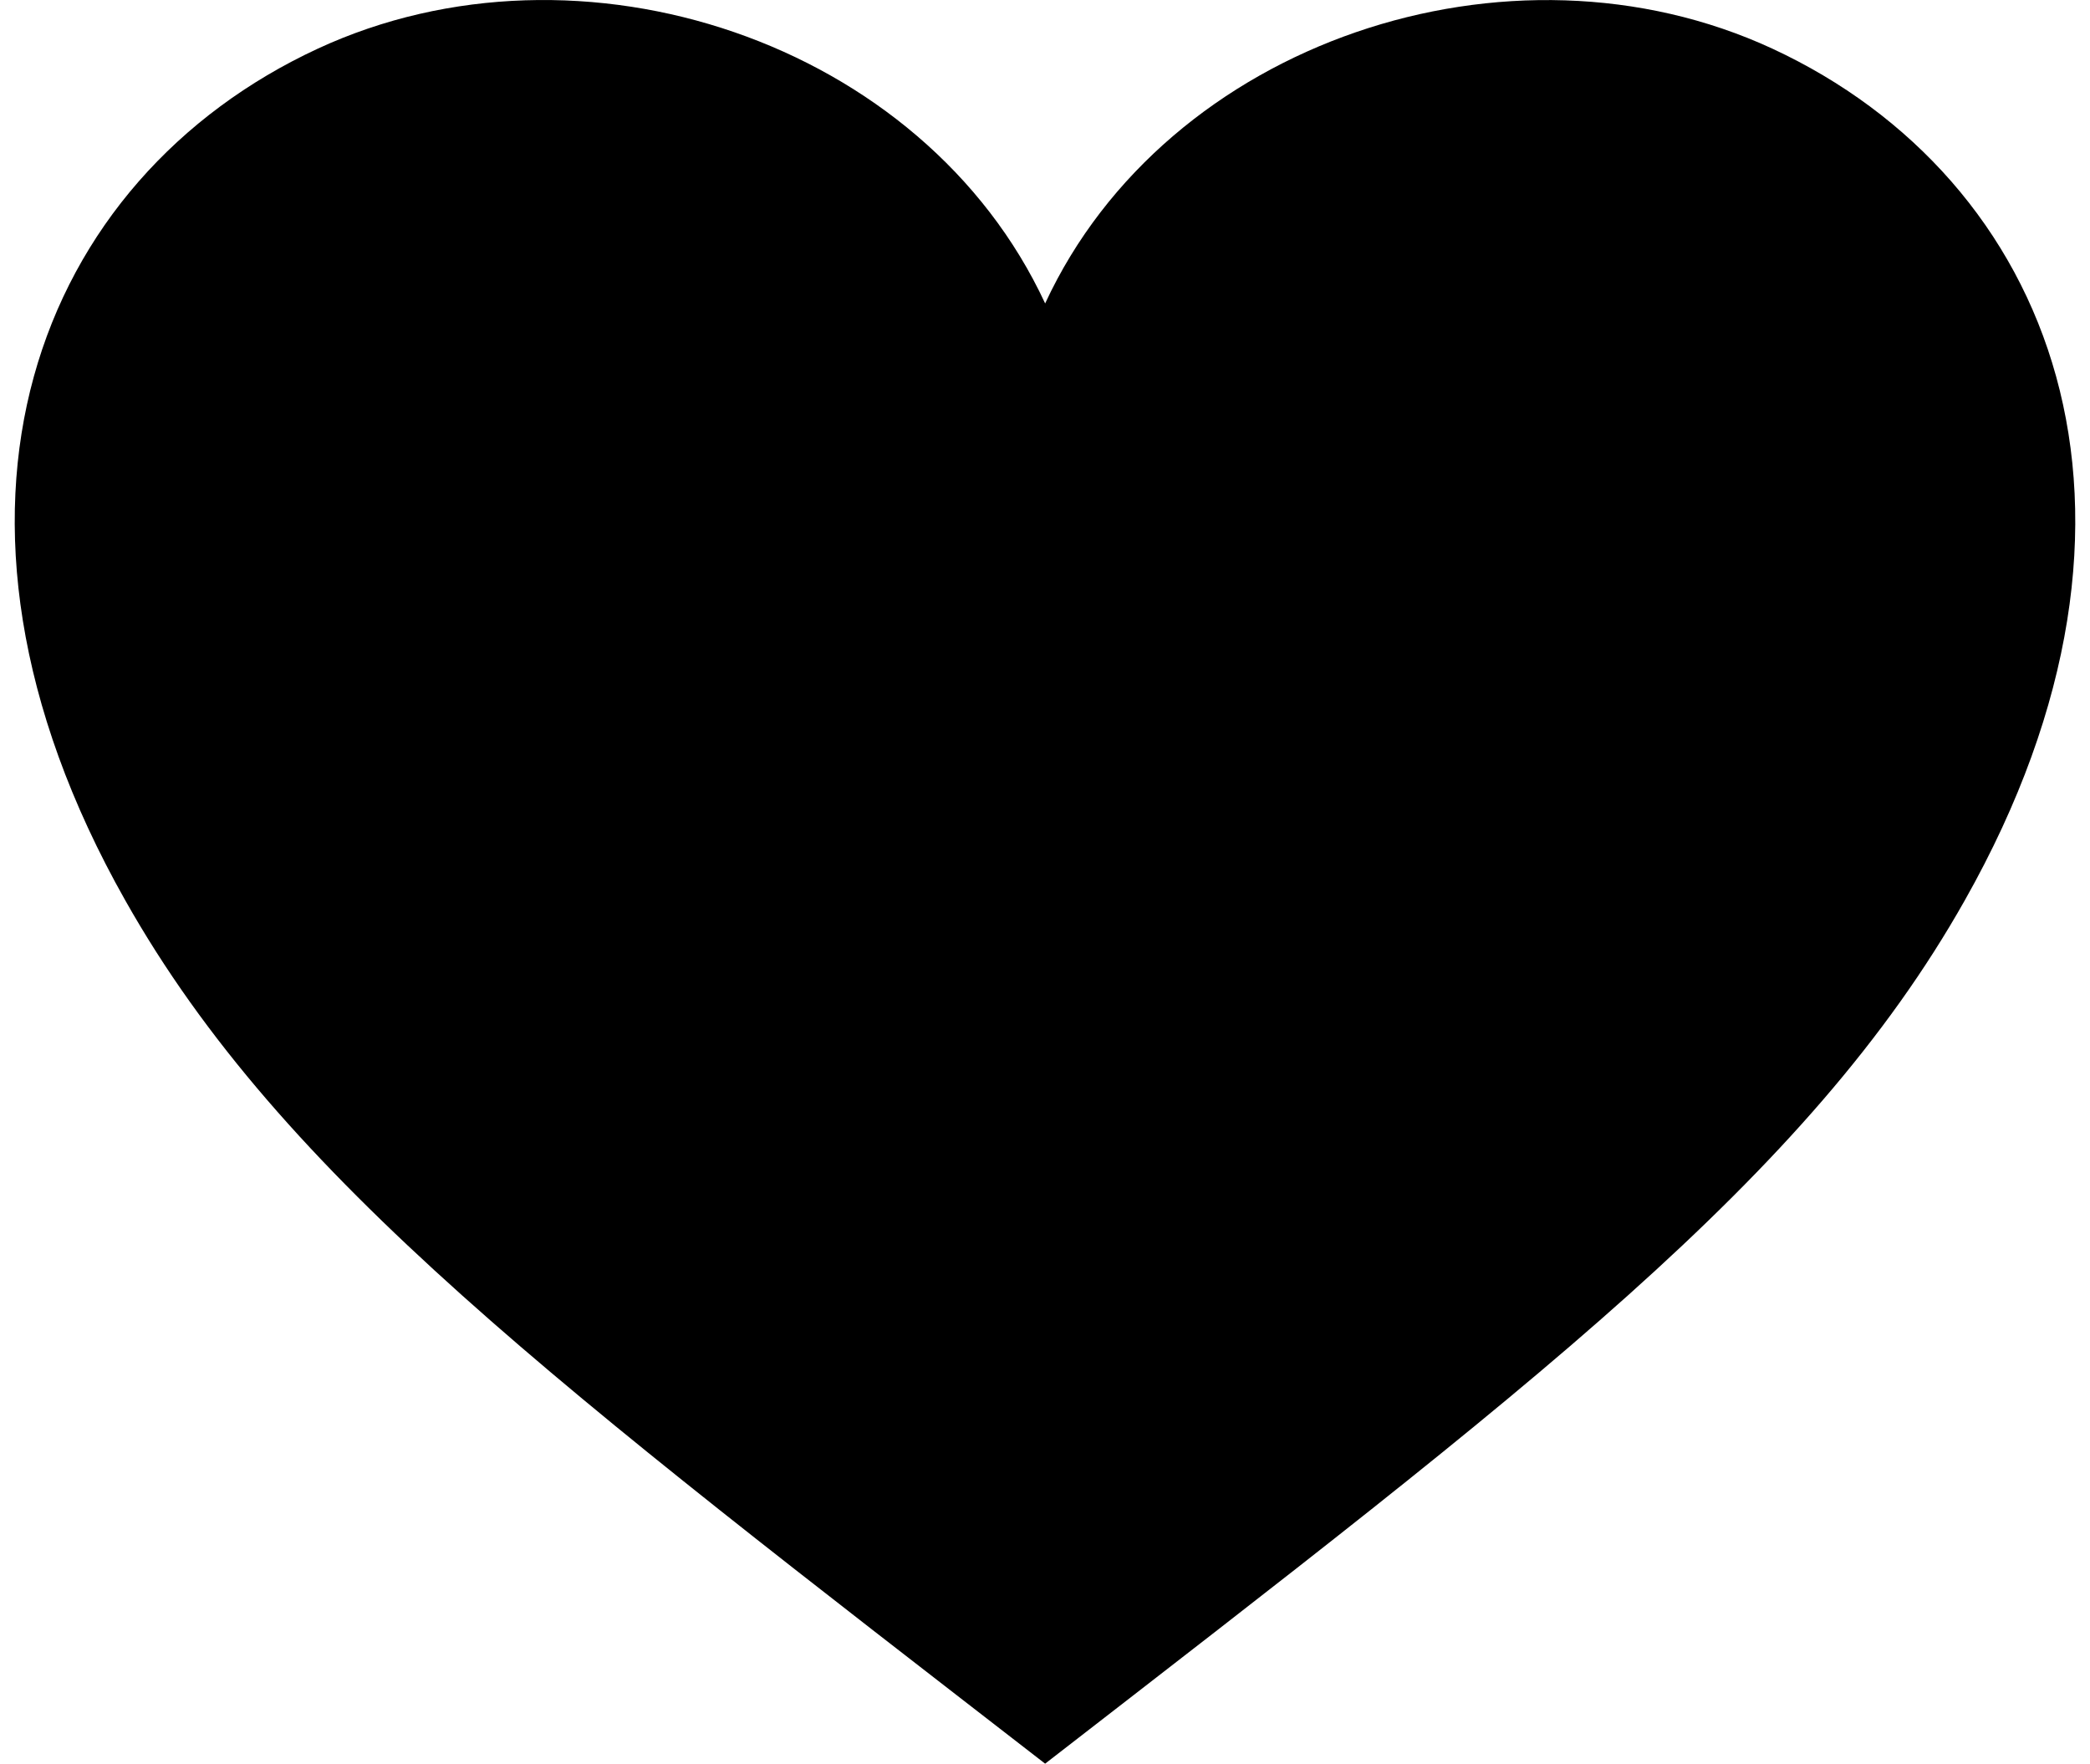 <?xml version="1.0" encoding="utf-8"?>
<!-- Generator: Adobe Illustrator 16.0.0, SVG Export Plug-In . SVG Version: 6.00 Build 0)  -->
<!DOCTYPE svg PUBLIC "-//W3C//DTD SVG 1.1//EN" "http://www.w3.org/Graphics/SVG/1.1/DTD/svg11.dtd">
<svg version="1.1" id="Layer_1" xmlns="http://www.w3.org/2000/svg" xmlns:xlink="http://www.w3.org/1999/xlink" x="0px" y="0px"
	 width="100px" height="84.384px" viewBox="0 0 100 84.384" enable-background="new 0 0 100 84.384" xml:space="preserve">
<path d="M84.801,2.327C72.24-3.486,55.814,1.984,50.007,14.518c-5.819-12.535-22.24-18.01-34.802-12.19
	C1.824,8.532-4.573,24.382,5.994,43.08c7.505,13.304,20.803,23.327,44.012,41.304C73.204,66.407,86.509,56.379,94.008,43.08
	C104.572,24.382,98.175,8.532,84.801,2.327z"/>
</svg>
